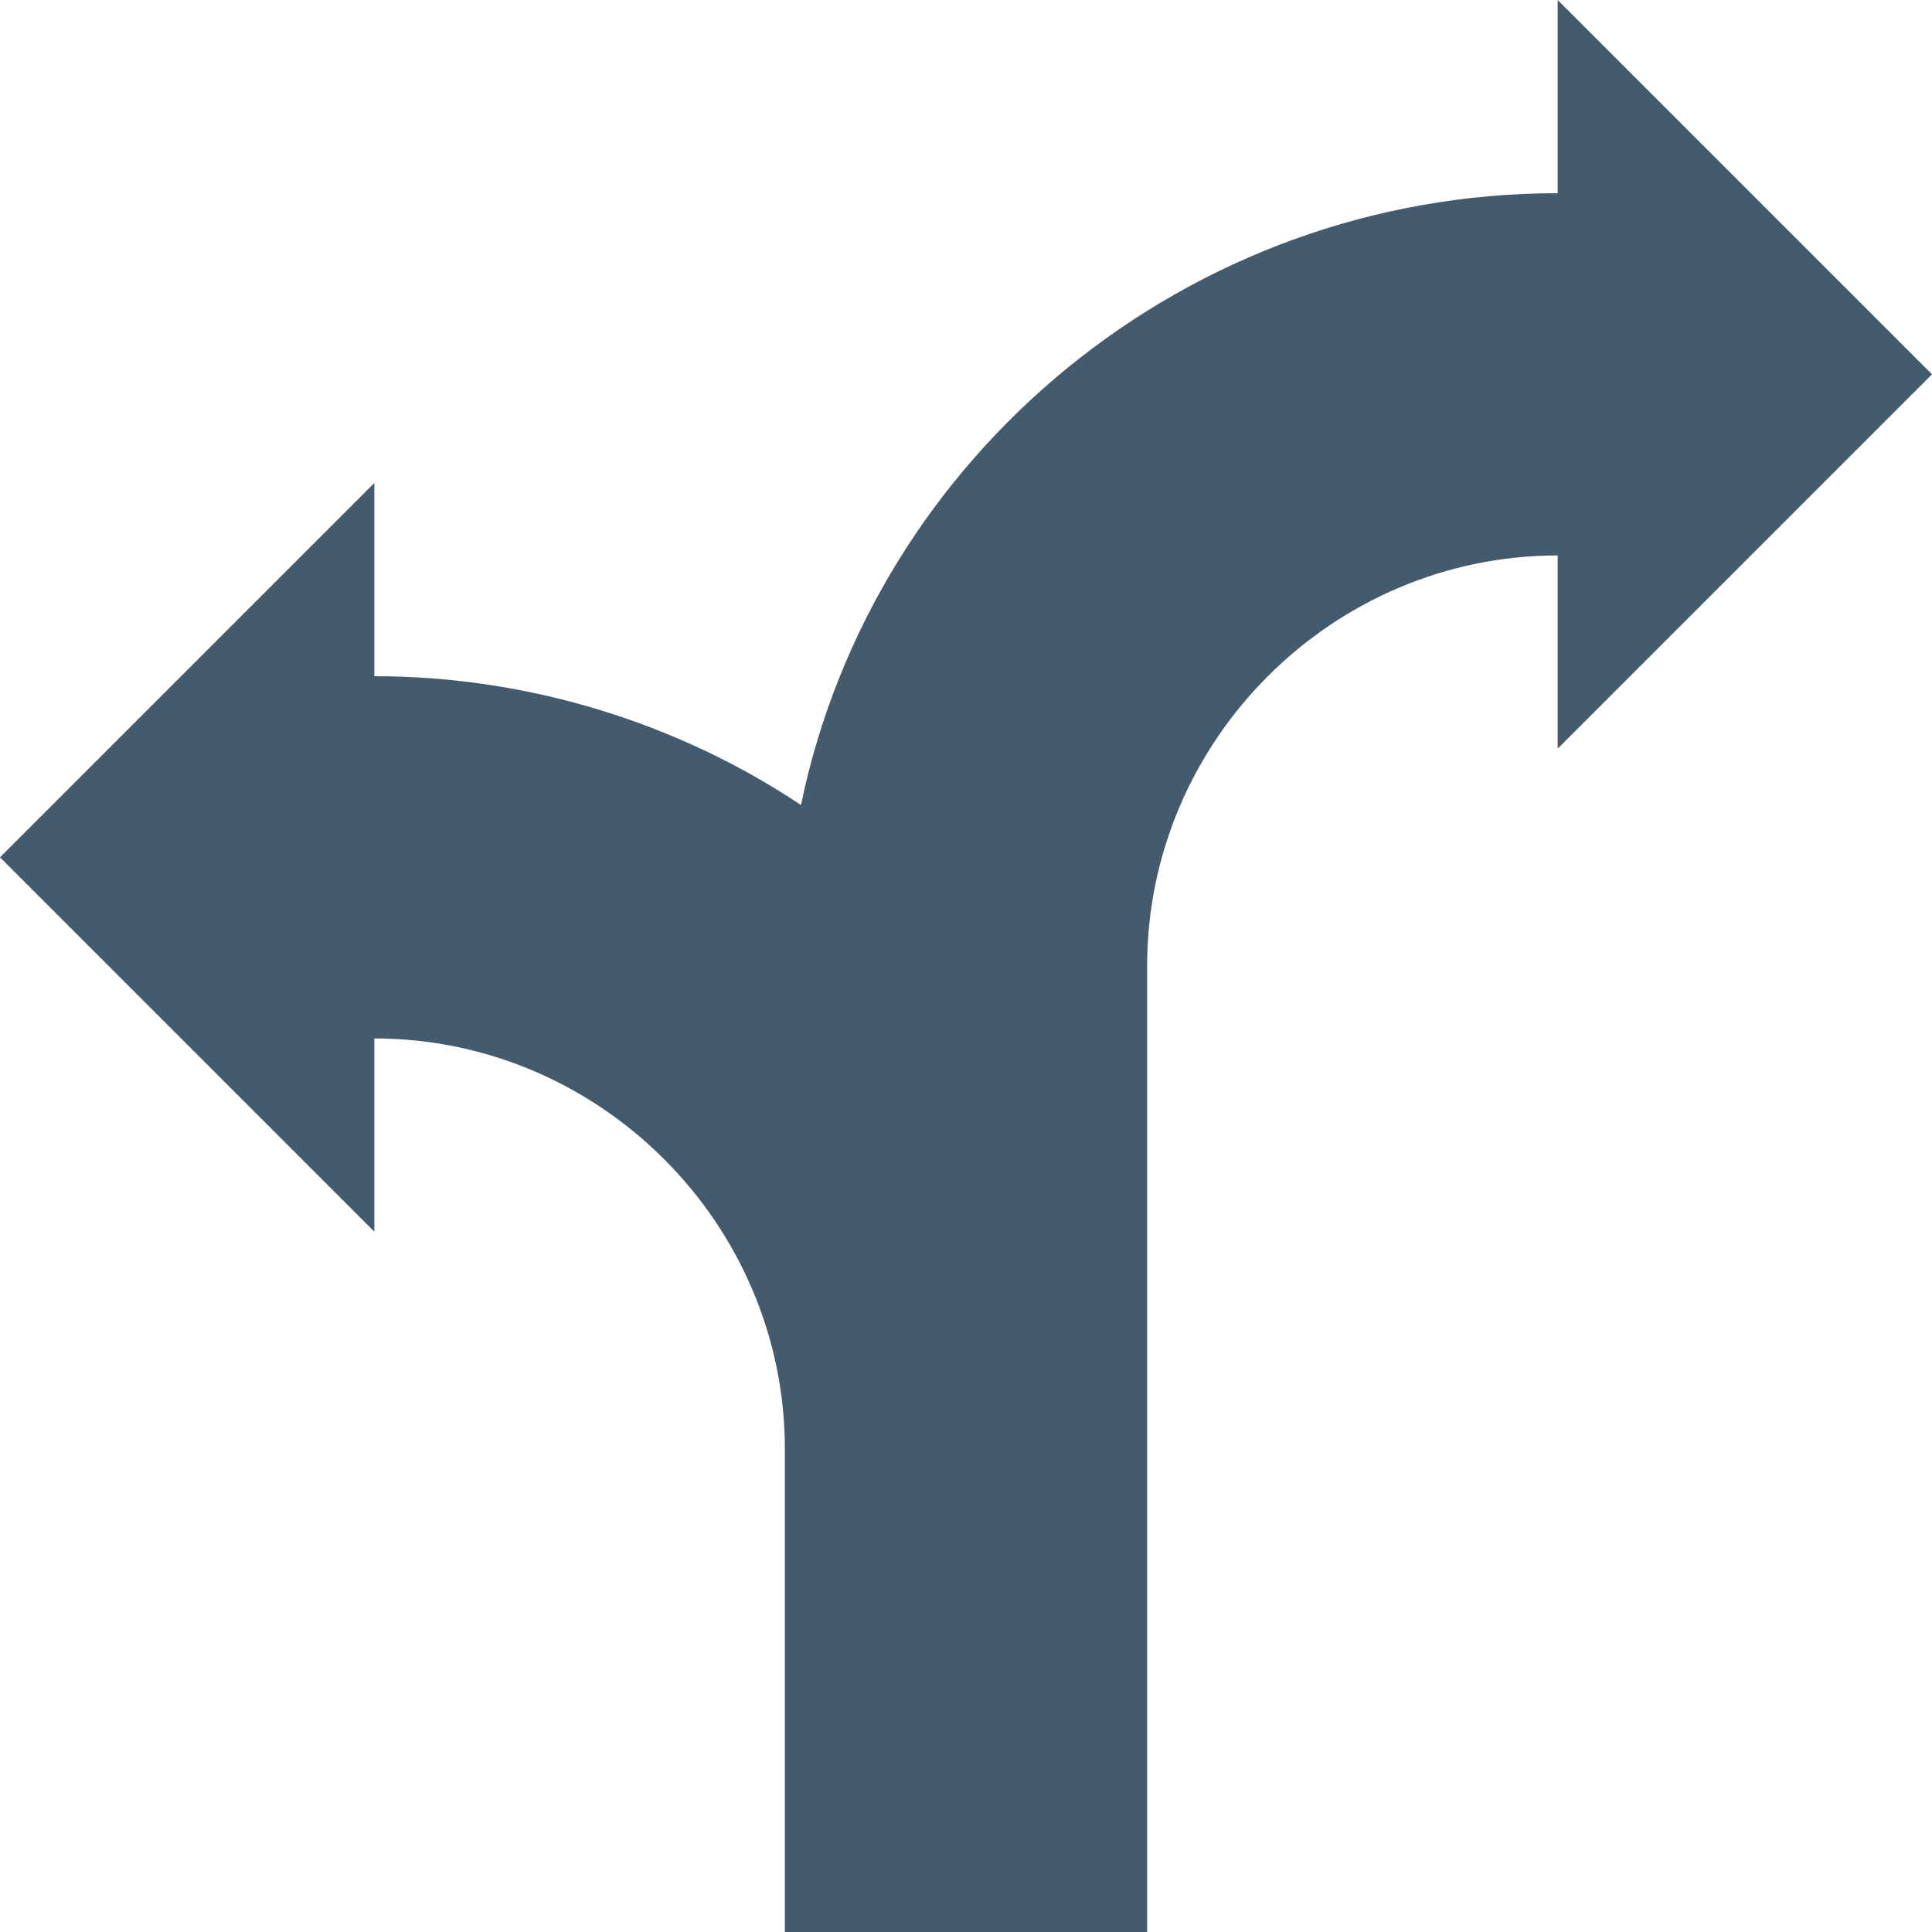 <?xml version="1.0" encoding="utf-8"?>
<!-- Generator: Adobe Illustrator 18.0.0, SVG Export Plug-In . SVG Version: 6.00 Build 0)  -->
<!DOCTYPE svg PUBLIC "-//W3C//DTD SVG 1.1//EN" "http://www.w3.org/Graphics/SVG/1.1/DTD/svg11.dtd">
<svg version="1.1" id="Layer_1" xmlns="http://www.w3.org/2000/svg" xmlns:xlink="http://www.w3.org/1999/xlink" x="0px" y="0px"
	 viewBox="0 0 48 48" enable-background="new 0 0 48 48" xml:space="preserve">
<g>
	<path fill="#435B6C" d="M48,9.3L38.7,0v4.8c-9.2,0-17,6.5-18.8,15.2c-3-2-6.7-3.2-10.6-3.2V12L0,21.3l9.3,9.3v-4.8
		c5.6,0,10.2,4.6,10.2,10.2v12h9V36V24c0-5.6,4.6-10.2,10.2-10.2v4.8L48,9.3z"/>
</g>
</svg>
